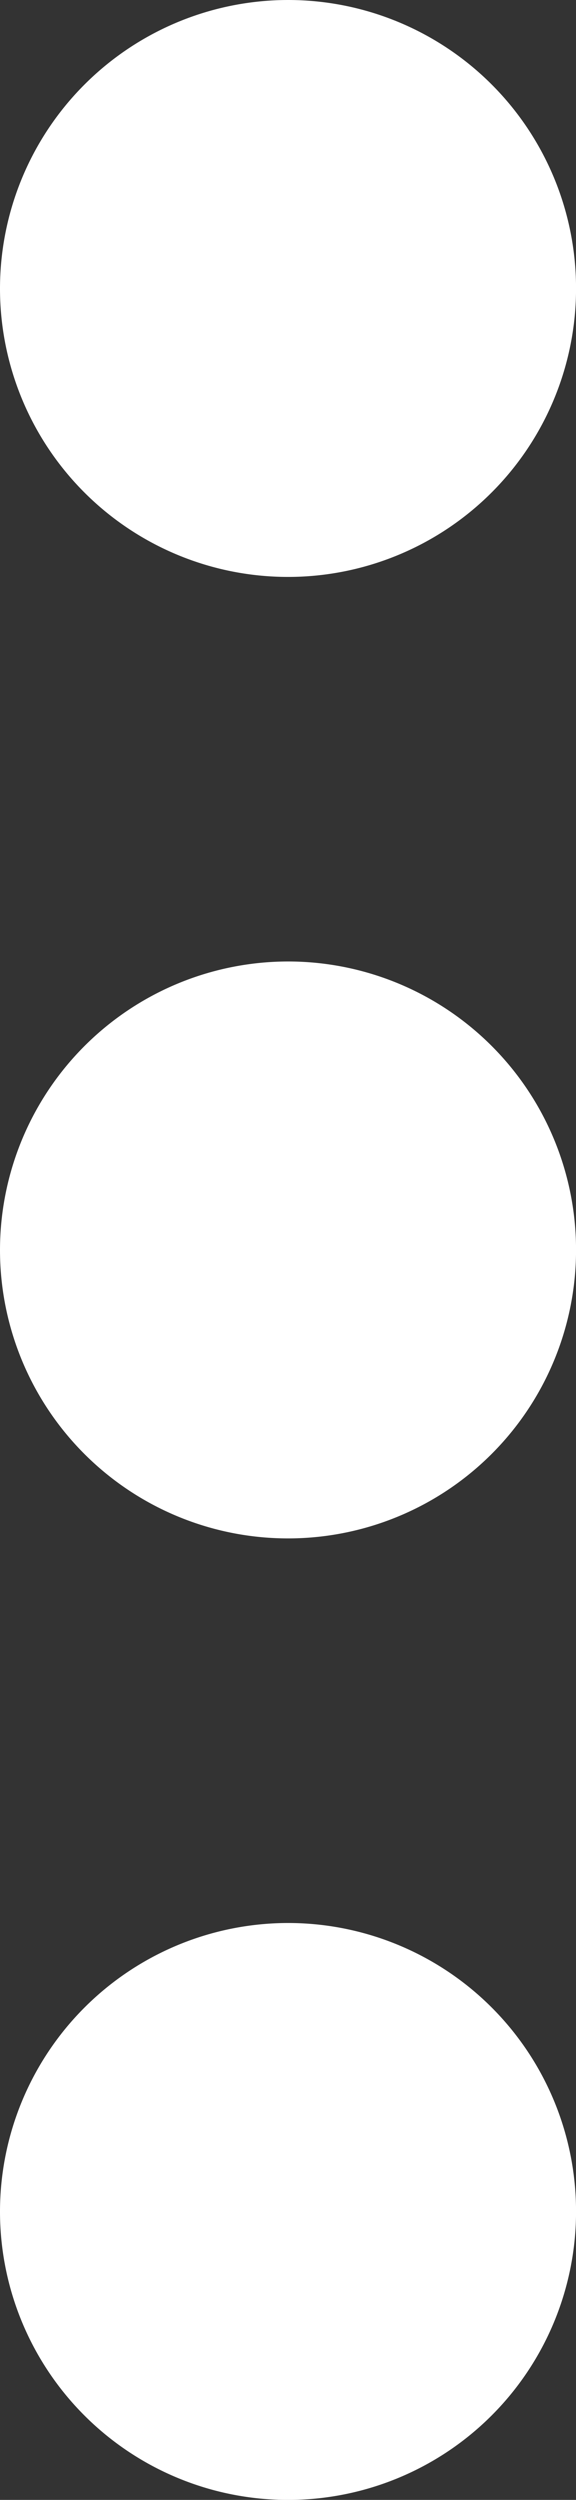 <svg xmlns="http://www.w3.org/2000/svg" width="14.769" height="64" viewBox="0 0 14.769 64">
  <rect x="0" y="0" width="14.769" height="64" fill="#333333" stroke="none"/>
  <g id="_007-dots" transform="translate(-13 -3)">
    <path id="XMLID_294_" d="M13,20.385A7.385,7.385,0,1,0,20.385,13,7.394,7.394,0,0,0,13,20.385Z" transform="translate(0 14.615)" fill="#fff"/>
    <path id="XMLID_295_" d="M13,30.385A7.385,7.385,0,1,0,20.385,23,7.394,7.394,0,0,0,13,30.385Z" transform="translate(0 29.231)" fill="#fff"/>
    <path id="XMLID_297_" d="M13,10.385A7.385,7.385,0,1,0,20.385,3,7.394,7.394,0,0,0,13,10.385Z" transform="translate(0 0)" fill="#fff"/>
  </g>
</svg>
